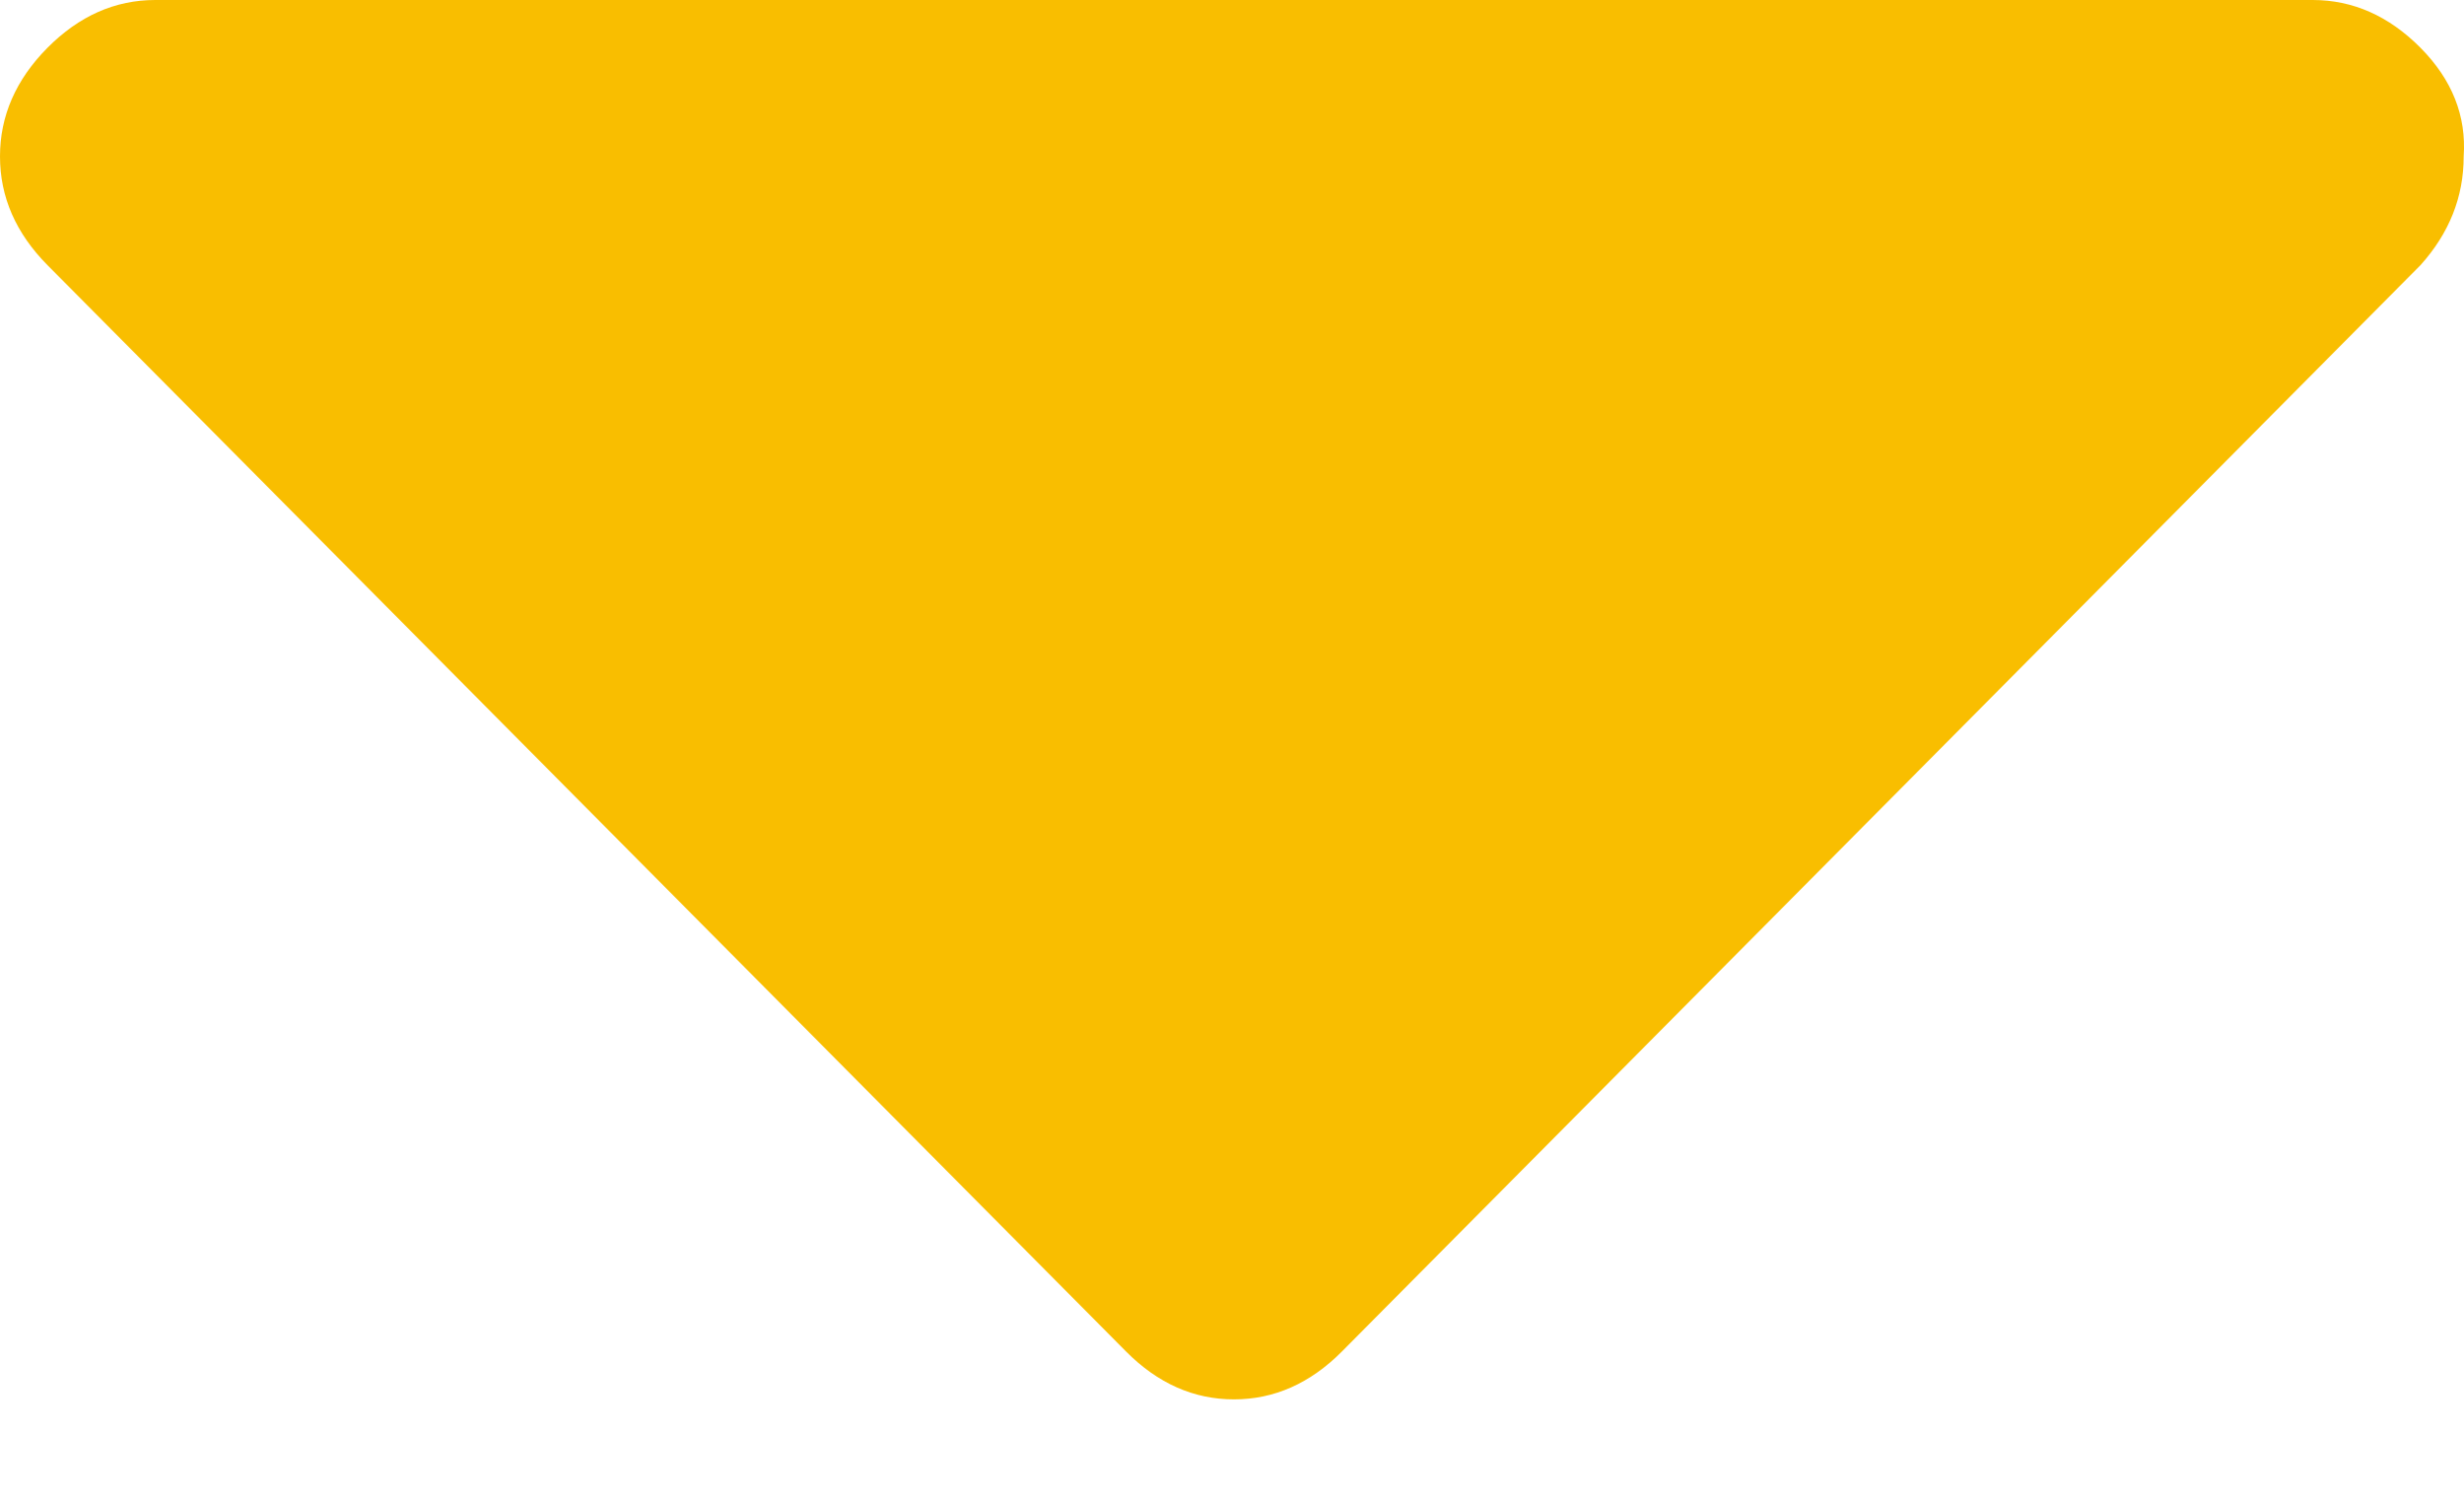 <?xml version="1.0" encoding="UTF-8" standalone="no"?>
<svg width="23px" height="14px" viewBox="0 0 23 14" version="1.1" xmlns="http://www.w3.org/2000/svg" xmlns:xlink="http://www.w3.org/1999/xlink">
    <!-- Generator: Sketch 40.1 (33804) - http://www.bohemiancoding.com/sketch -->
    <title></title>
    <desc>Created with Sketch.</desc>
    <defs></defs>
    <g id="Page-1" stroke="none" stroke-width="1" fill="none" fill-rule="evenodd">
        <path d="M22.997,1.46 C22.997,1.839 22.862,2.177 22.594,2.475 L12.525,12.617 C12.23,12.914 11.894,13.063 11.518,13.063 C11.143,13.063 10.807,12.914 10.512,12.617 L0.443,2.475 C0.148,2.177 0,1.839 0,1.46 C0,1.082 0.148,0.744 0.443,0.446 C0.738,0.149 1.074,0 1.45,0 L21.587,0 C21.963,0 22.299,0.149 22.594,0.446 C22.889,0.744 23.023,1.082 22.997,1.46 L22.997,1.46 Z" id="" fill="#F9BE00"></path>
    </g>
</svg>